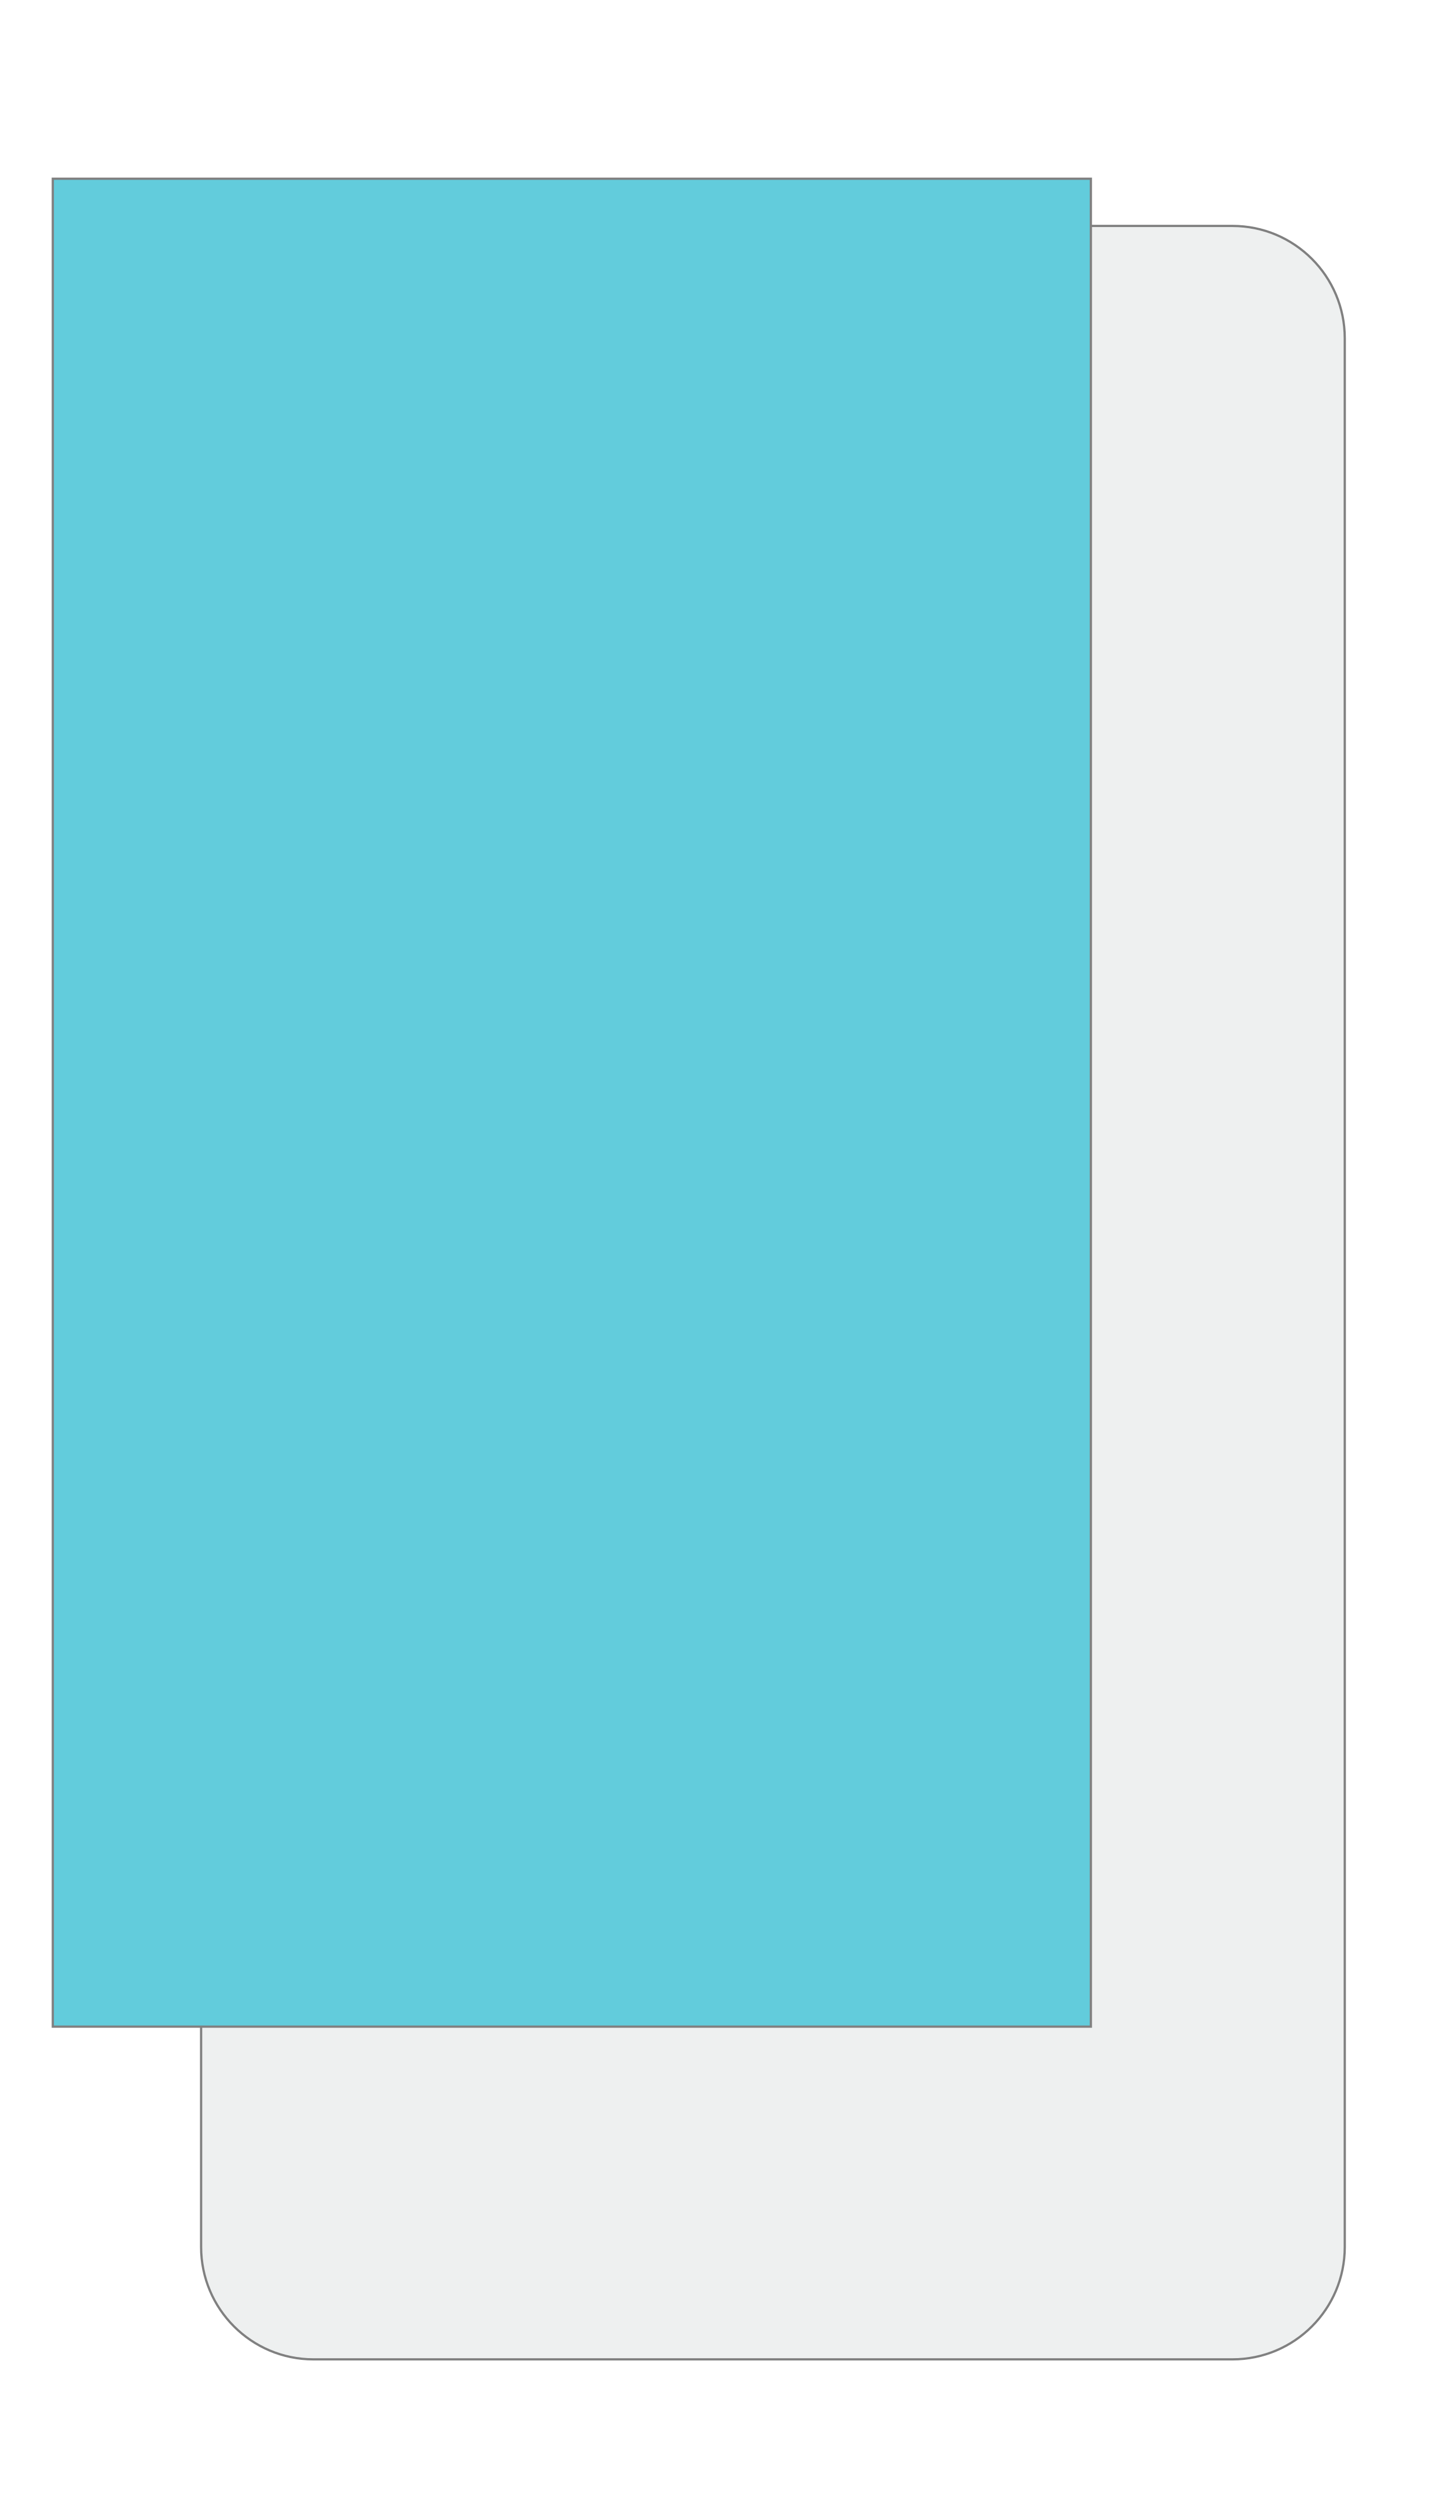 <?xml version="1.0" encoding="utf-8"?>
<!-- Generator: Adobe Illustrator 16.0.0, SVG Export Plug-In . SVG Version: 6.00 Build 0)  -->
<!DOCTYPE svg PUBLIC "-//W3C//DTD SVG 1.1//EN" "http://www.w3.org/Graphics/SVG/1.1/DTD/svg11.dtd">
<svg version="1.1" xmlns="http://www.w3.org/2000/svg" xmlns:xlink="http://www.w3.org/1999/xlink" x="0px" y="0px" width="644px"
	 height="1112px" viewBox="0 0 644 1112" style="enable-background:new 0 0 644 1112;" xml:space="preserve">
<style type="text/css">
<![CDATA[
	.st0{fill:#FFFFFF;
	}
	.st1{fill:#62CCDC;stroke:#808080;stroke-miterlimit:10;
	}
	.st2{fill:#EEF0F0;stroke:#808080;stroke-miterlimit:10;
	filter: url(#drop-shadow);
	}
]]>
</style>
<defs>
	<filter id="drop-shadow" width='150%' height='150%'>
			<feGaussianBlur in="SourceAlpha" stdDeviation="25"/>
			<feOffset dx="90" dy="90" result="offsetblur"/>
			<feFlood flood-color="rgba(0,0,0,0.3)"/>
			<feComposite in2="offsetblur" operator="in"/>
			<feMerge>
				<feMergeNode/>
				<feMergeNode in="SourceGraphic"/>
			</feMerge>
		</filter>
</defs>
<g id="Layer_2">
	<path class="st2" d="M508.5,909.5c0,27.614-22.386,50-50,50h-409c-27.614,0-50-22.386-50-50v-849c0-27.614,22.386-50,50-50h409
		c27.614,0,50,22.386,50,50V909.5z"/>
</g>
<g id="Layer_3">
	<path class="st0" d="M9.667,46.667C1.114,58.753,24.333,8,60.333,16c5.862,1.303,12.108,2.298,10.664,2.184
		C54,16.833,33.945,12.353,9.667,46.667z"/>
</g>
<g id="Layer_4">
	<rect x="23.5" y="79.5" class="st1" width="462" height="822"/>
</g>
</svg>
